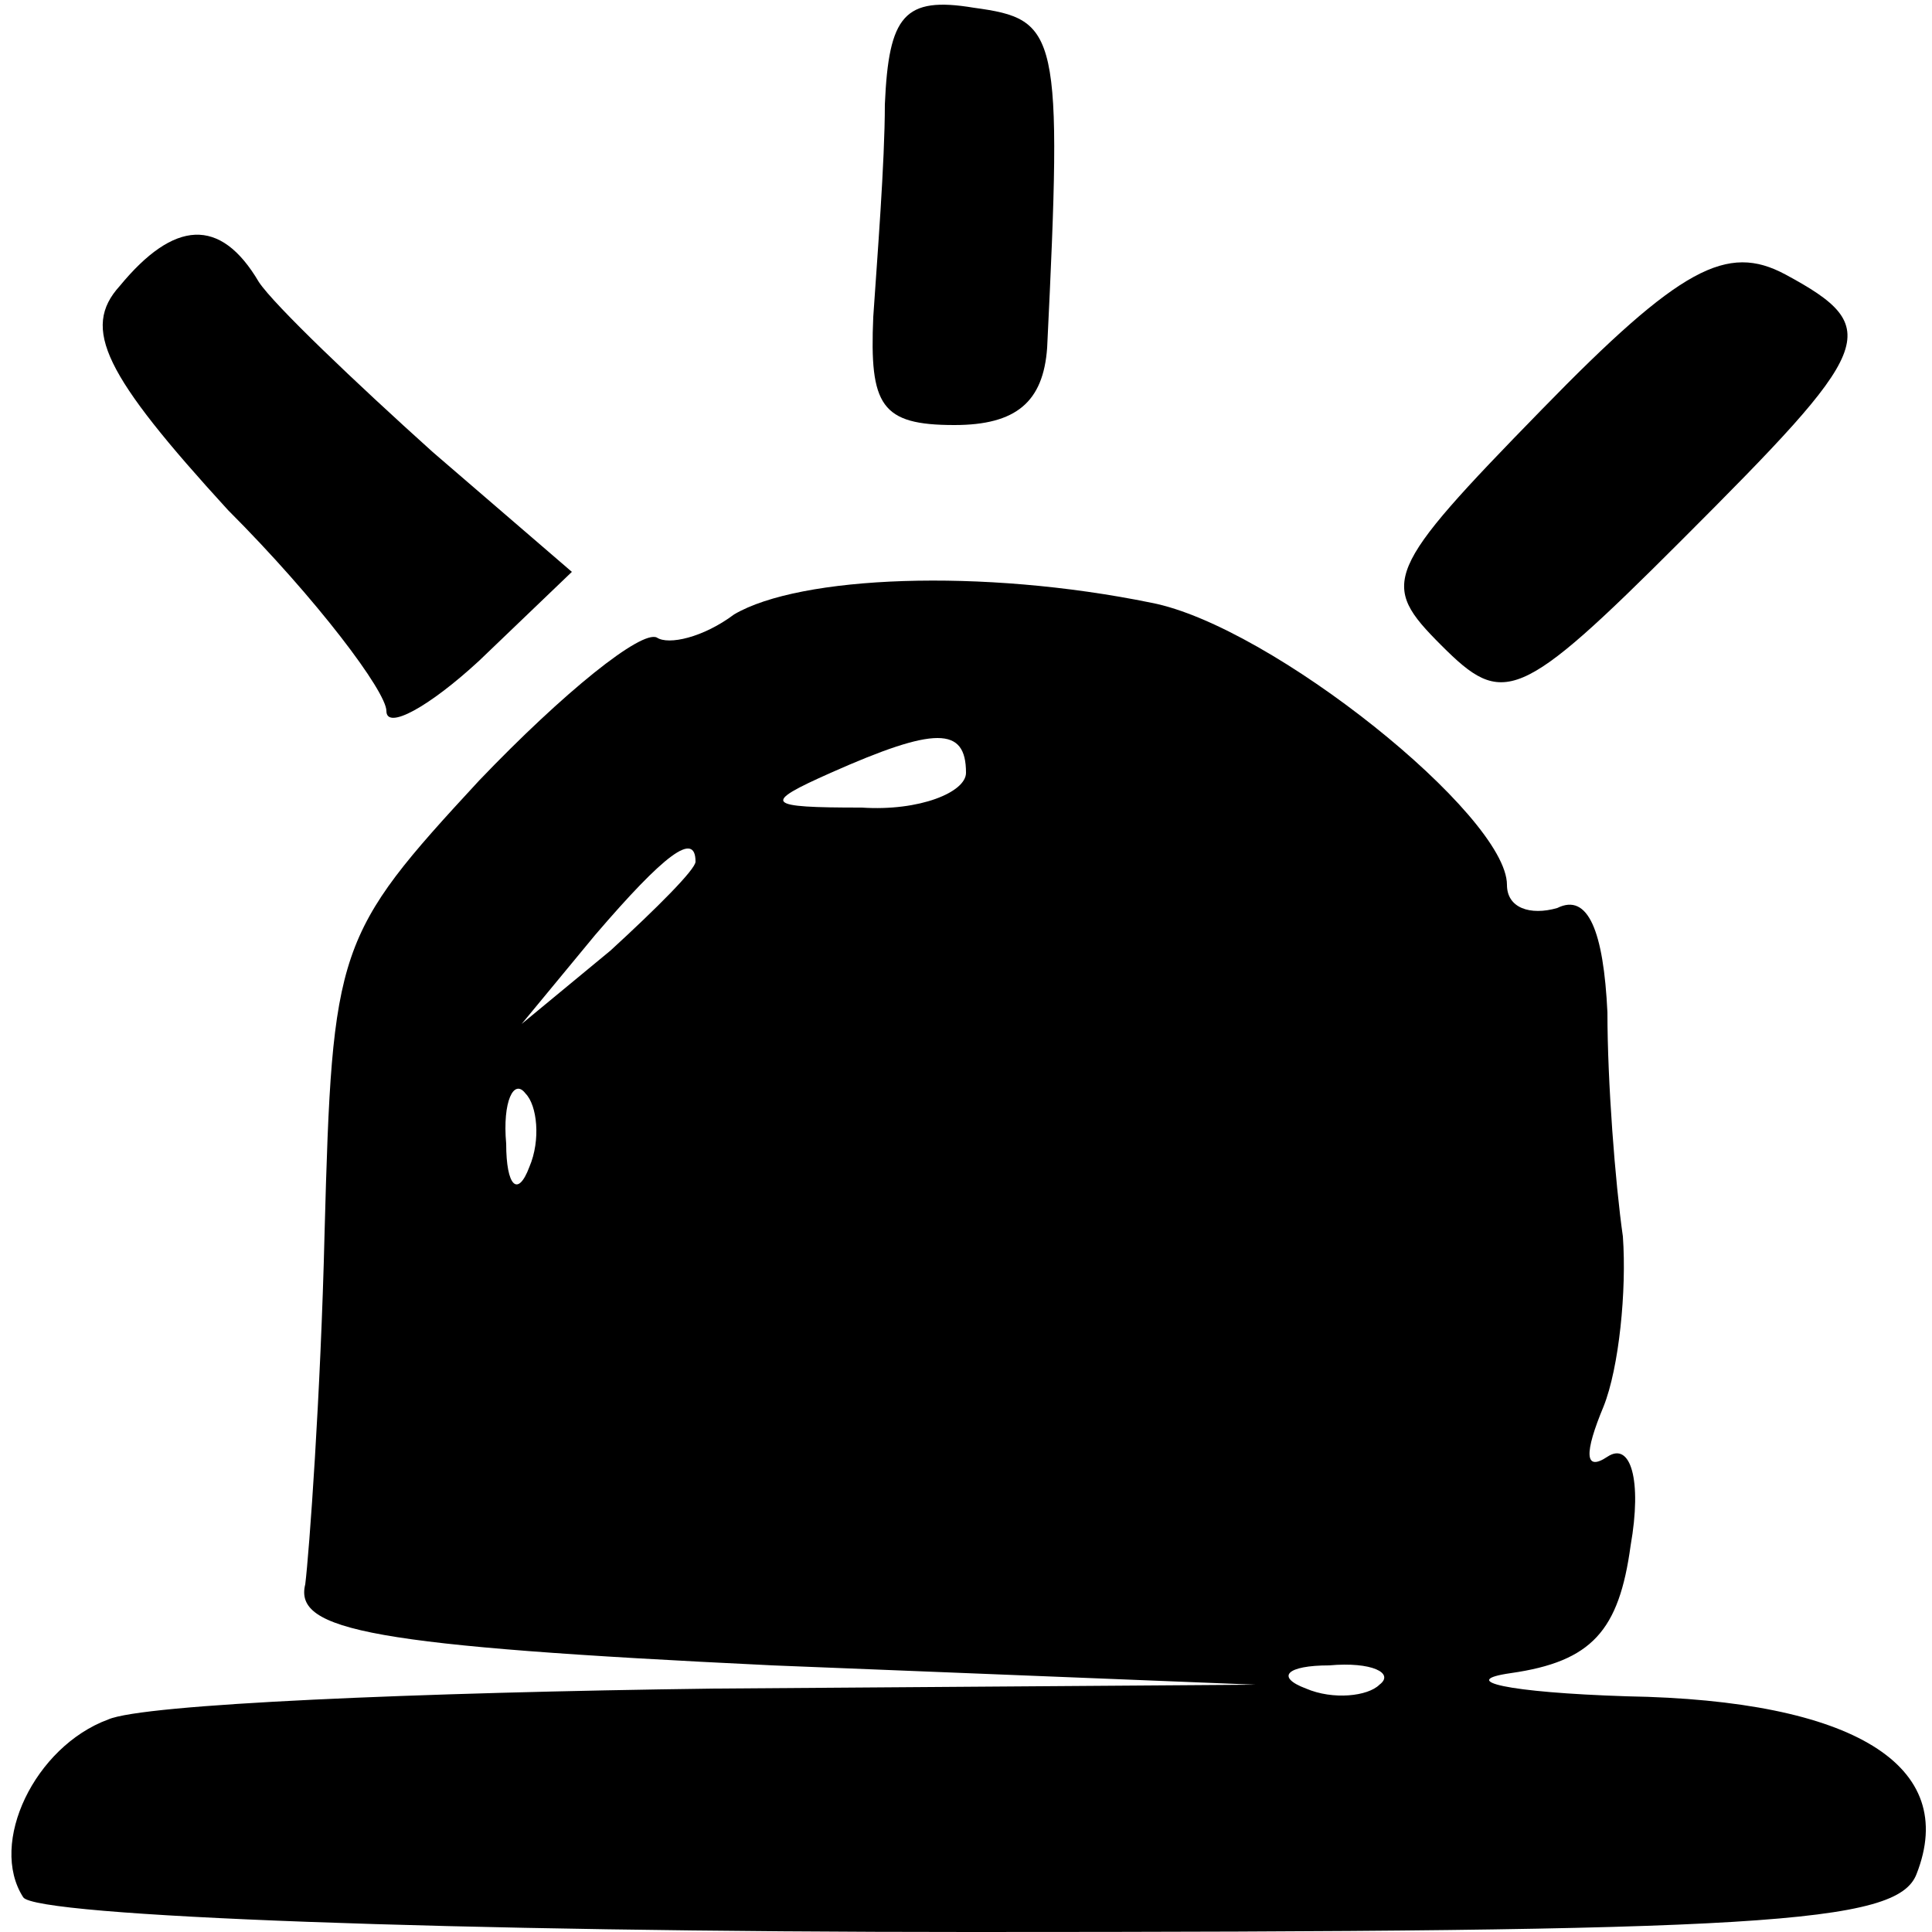 <svg version="1.0" xmlns="http://www.w3.org/2000/svg"
 width="50pt" height="50pt" viewBox="0 0 50 50"
 preserveAspectRatio="xMidYMid meet">

<g transform="translate(0,50) scale(0.1,-0.1)"
fill="#000000" stroke="none">
<path d="M229 473 c0 -15 -2 -40 -3 -55 -1 -23 2 -28 21 -28 16 0 23 6 24 20
4 82 3 85 -19 88 -18 3 -22 -2 -23 -25z"/>
<path d="M31 426 c-10 -11 -4 -23 28 -58 23 -23 41 -47 41 -52 0 -5 11 1 24
13 l24 23 -36 31 c-20 18 -41 38 -45 44 -10 17 -22 16 -36 -1z"/>
<path d="M399 394 c-41 -42 -42 -45 -26 -61 16 -16 20 -15 62 27 50 50 53 55
27 69 -15 8 -27 2 -63 -35z"/>
<path d="M190 341 c-8 -6 -17 -8 -20 -6 -4 2 -24 -14 -46 -37 -37 -40 -38 -43
-40 -117 -1 -42 -4 -83 -5 -91 -3 -12 17 -16 121 -21 l125 -5 -140 -1 c-77 -1
-148 -4 -157 -8 -19 -7 -31 -32 -22 -46 3 -5 112 -9 245 -9 205 0 240 2 245
15 11 28 -16 45 -75 46 -31 1 -44 4 -30 6 21 3 28 11 31 33 3 17 0 27 -6 23
-6 -4 -6 1 -1 13 4 10 6 30 5 44 -2 14 -4 40 -4 58 -1 21 -5 31 -13 27 -7 -2
-13 0 -13 6 0 18 -61 67 -92 73 -44 9 -91 7 -108 -3z m60 -41 c0 -5 -12 -10
-27 -9 -25 0 -26 1 -8 9 27 12 35 12 35 0z m-70 -23 c0 -2 -10 -12 -22 -23
l-23 -19 19 23 c18 21 26 27 26 19z m-43 -79 c-3 -8 -6 -5 -6 6 -1 11 2 17 5
13 3 -3 4 -12 1 -19z m220 -134 c-3 -3 -12 -4 -19 -1 -8 3 -5 6 6 6 11 1 17
-2 13 -5z"/>
</g>
</svg>
